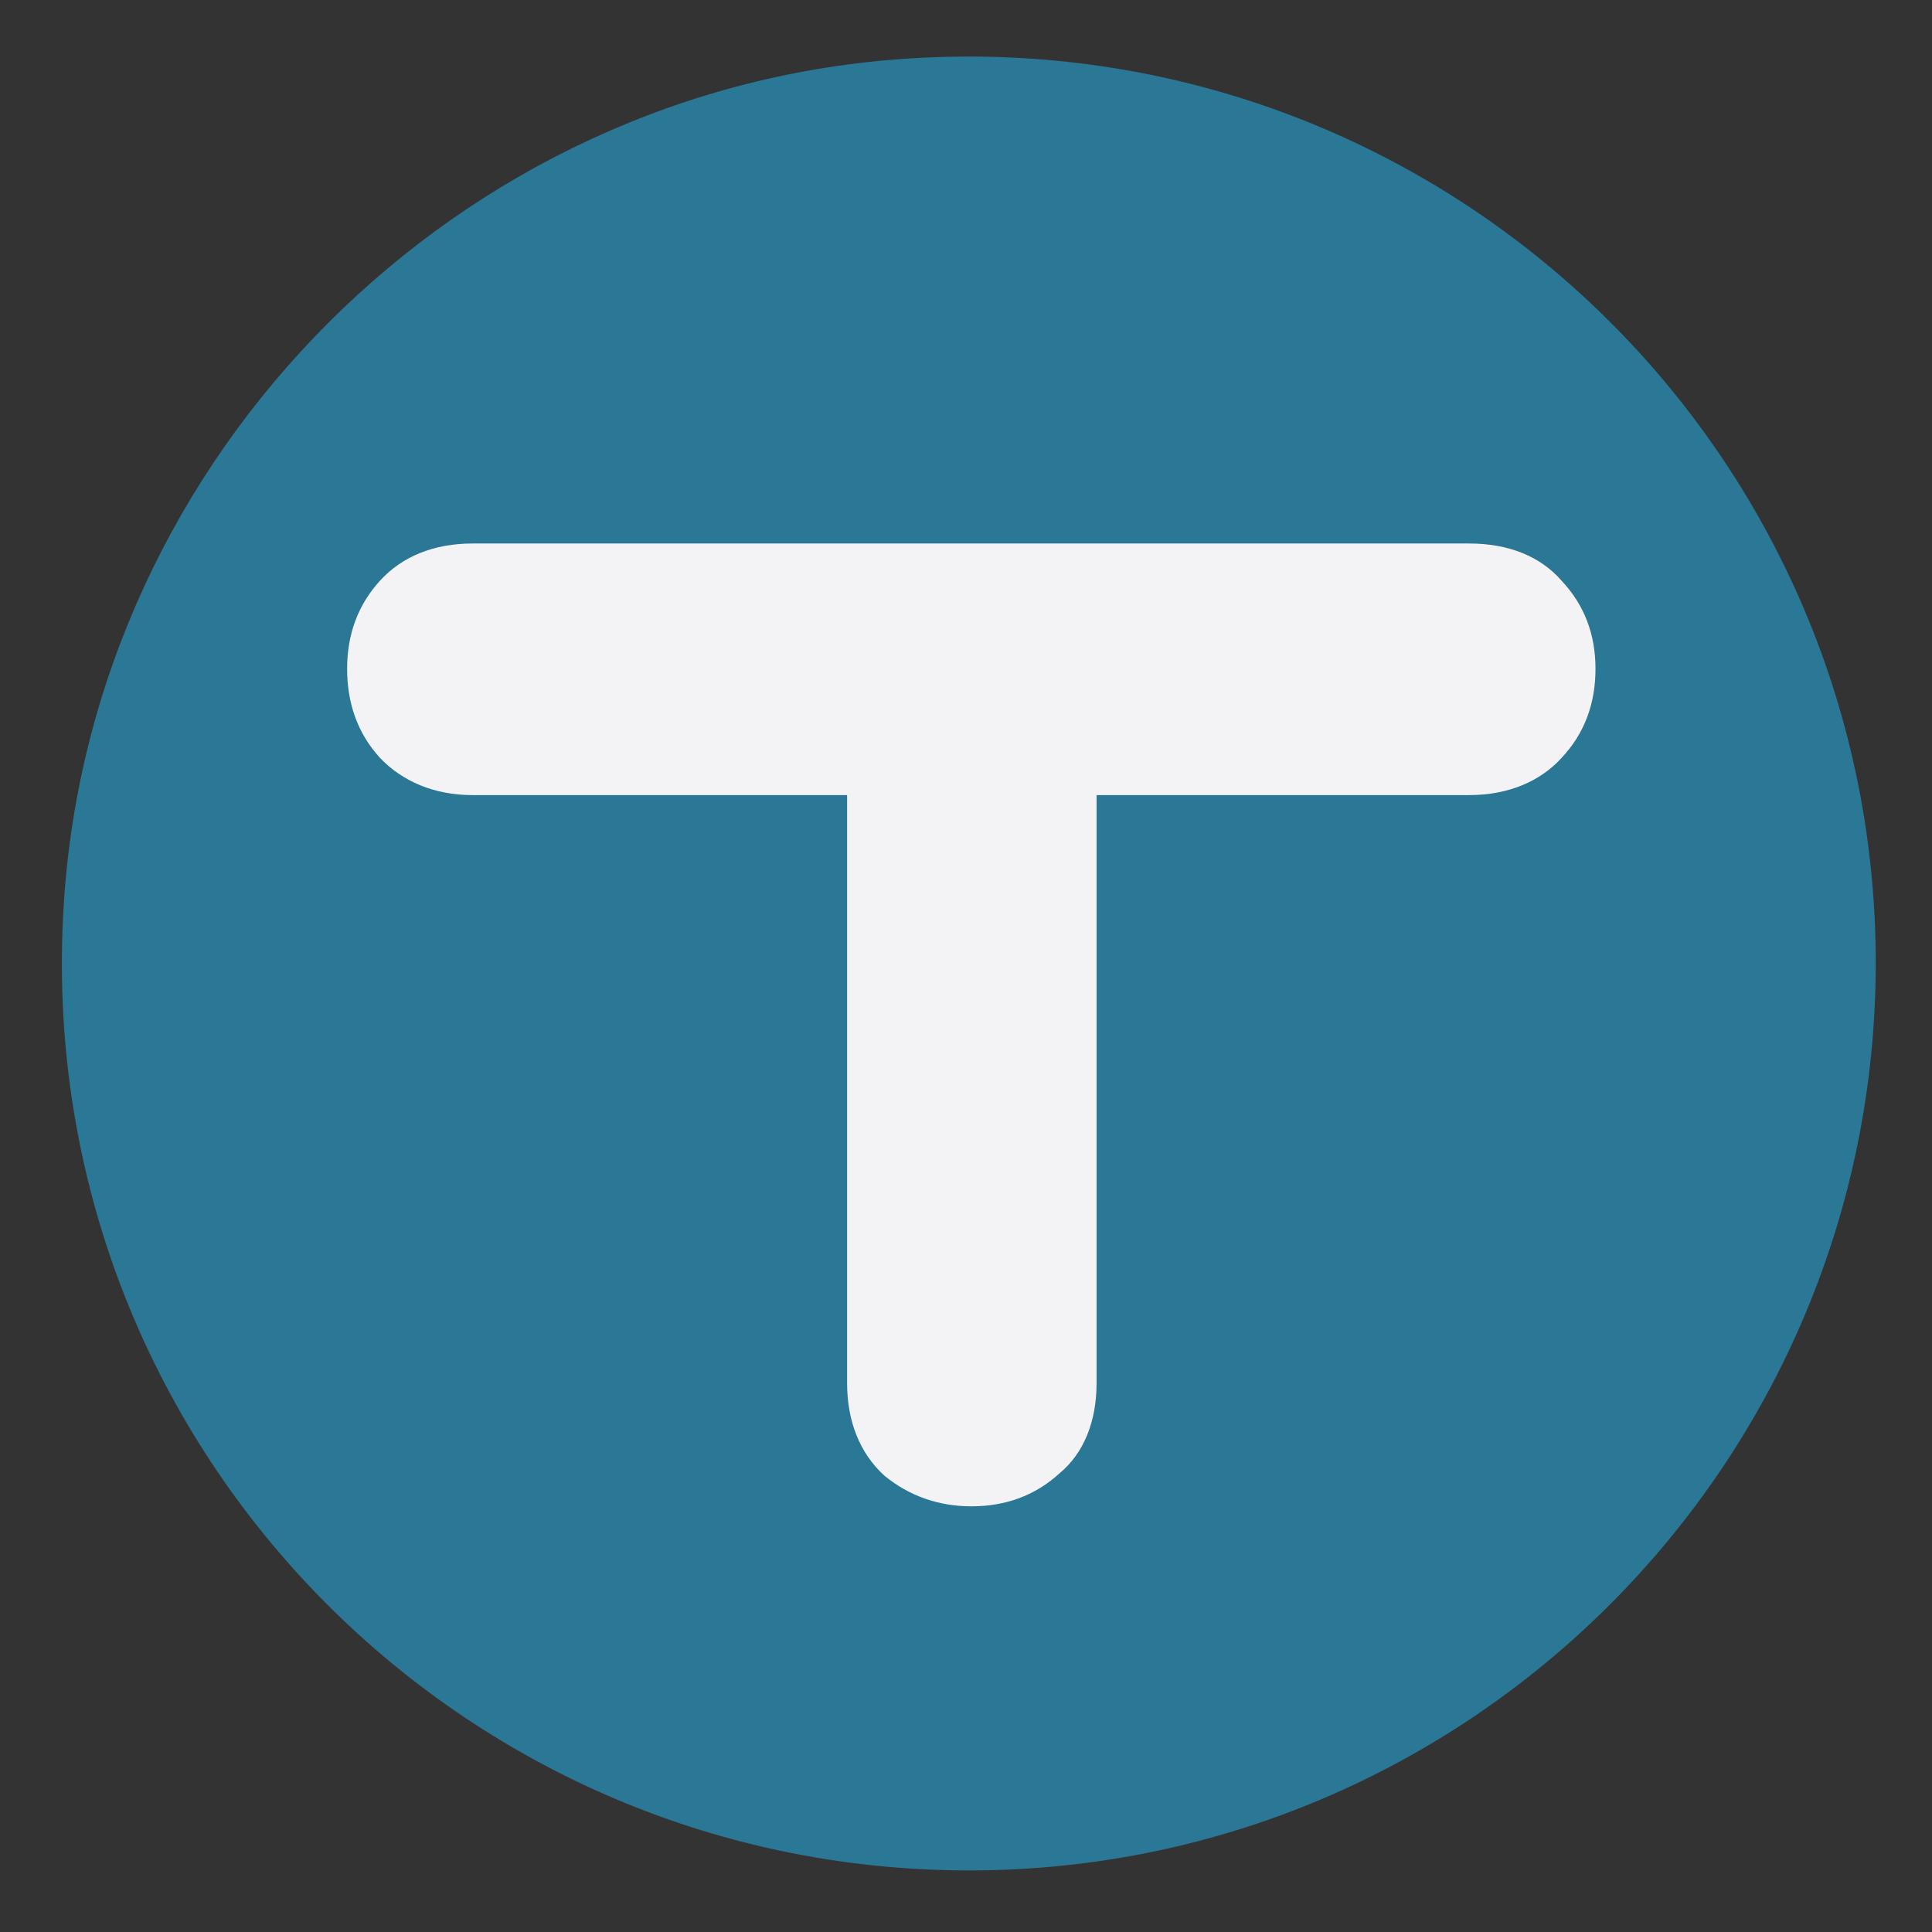 <svg xmlns="http://www.w3.org/2000/svg" version="1.1" xmlnsXlink="http://www.w3.org/1999/xlink" xmlnsSvgjs="http://svgjs.com/svgjs" width="256" height="256"><rect width="100%" height="100%" fill="#333333" stroke="none"/><svg version="1.2" xmlns="http://www.w3.org/2000/svg" viewBox="0 0 182 182" width="256" height="256">
	<title>Circle_T-ai</title>
	<style>
		.s0 { fill: #2a7796 } 
		.s1 { fill: #f3f3f5 } 
	</style>
	<g id="SvgjsG1005">
		<g id="SvgjsG1004">
			<g id="SvgjsG1003">
				<g id="SvgjsG1002">
					<path id="SvgjsPath1001" class="s0" d="m85.8 5.5c-42.6 2.6-77.2 37.3-79.8 79.8-3.1 49.7 36.3 90.9 85.3 90.9 47.1 0 85.4-38.3 85.4-85.5 0-49-41.3-88.3-90.9-85.2z"></path>
				</g>
				<path id="SvgjsPath1000" class="s1" d="m147.1 71.4c-2 2.2-5 3.5-8.7 3.5h-35.1v55.4c0 3.6-1.2 6.6-3.5 8.5q-3.4 3.1-8.3 3.1c-3.1 0-5.9-1-8.2-2.9-2.3-2.1-3.5-5.1-3.5-8.7v-55.4h-35.3c-3.6 0-6.6-1.3-8.7-3.5q-3.1-3.4-3.1-8.4 0-4.9 3.1-8.3c2.1-2.3 5.1-3.5 8.7-3.5h93.9c3.7 0 6.7 1.2 8.7 3.5q3.2 3.4 3.2 8.3 0 5-3.2 8.4z"></path>
			</g>
		</g>
	</g>
</svg><style>@media (prefers-color-scheme: light) { :root { filter: none; } }
</style></svg>
